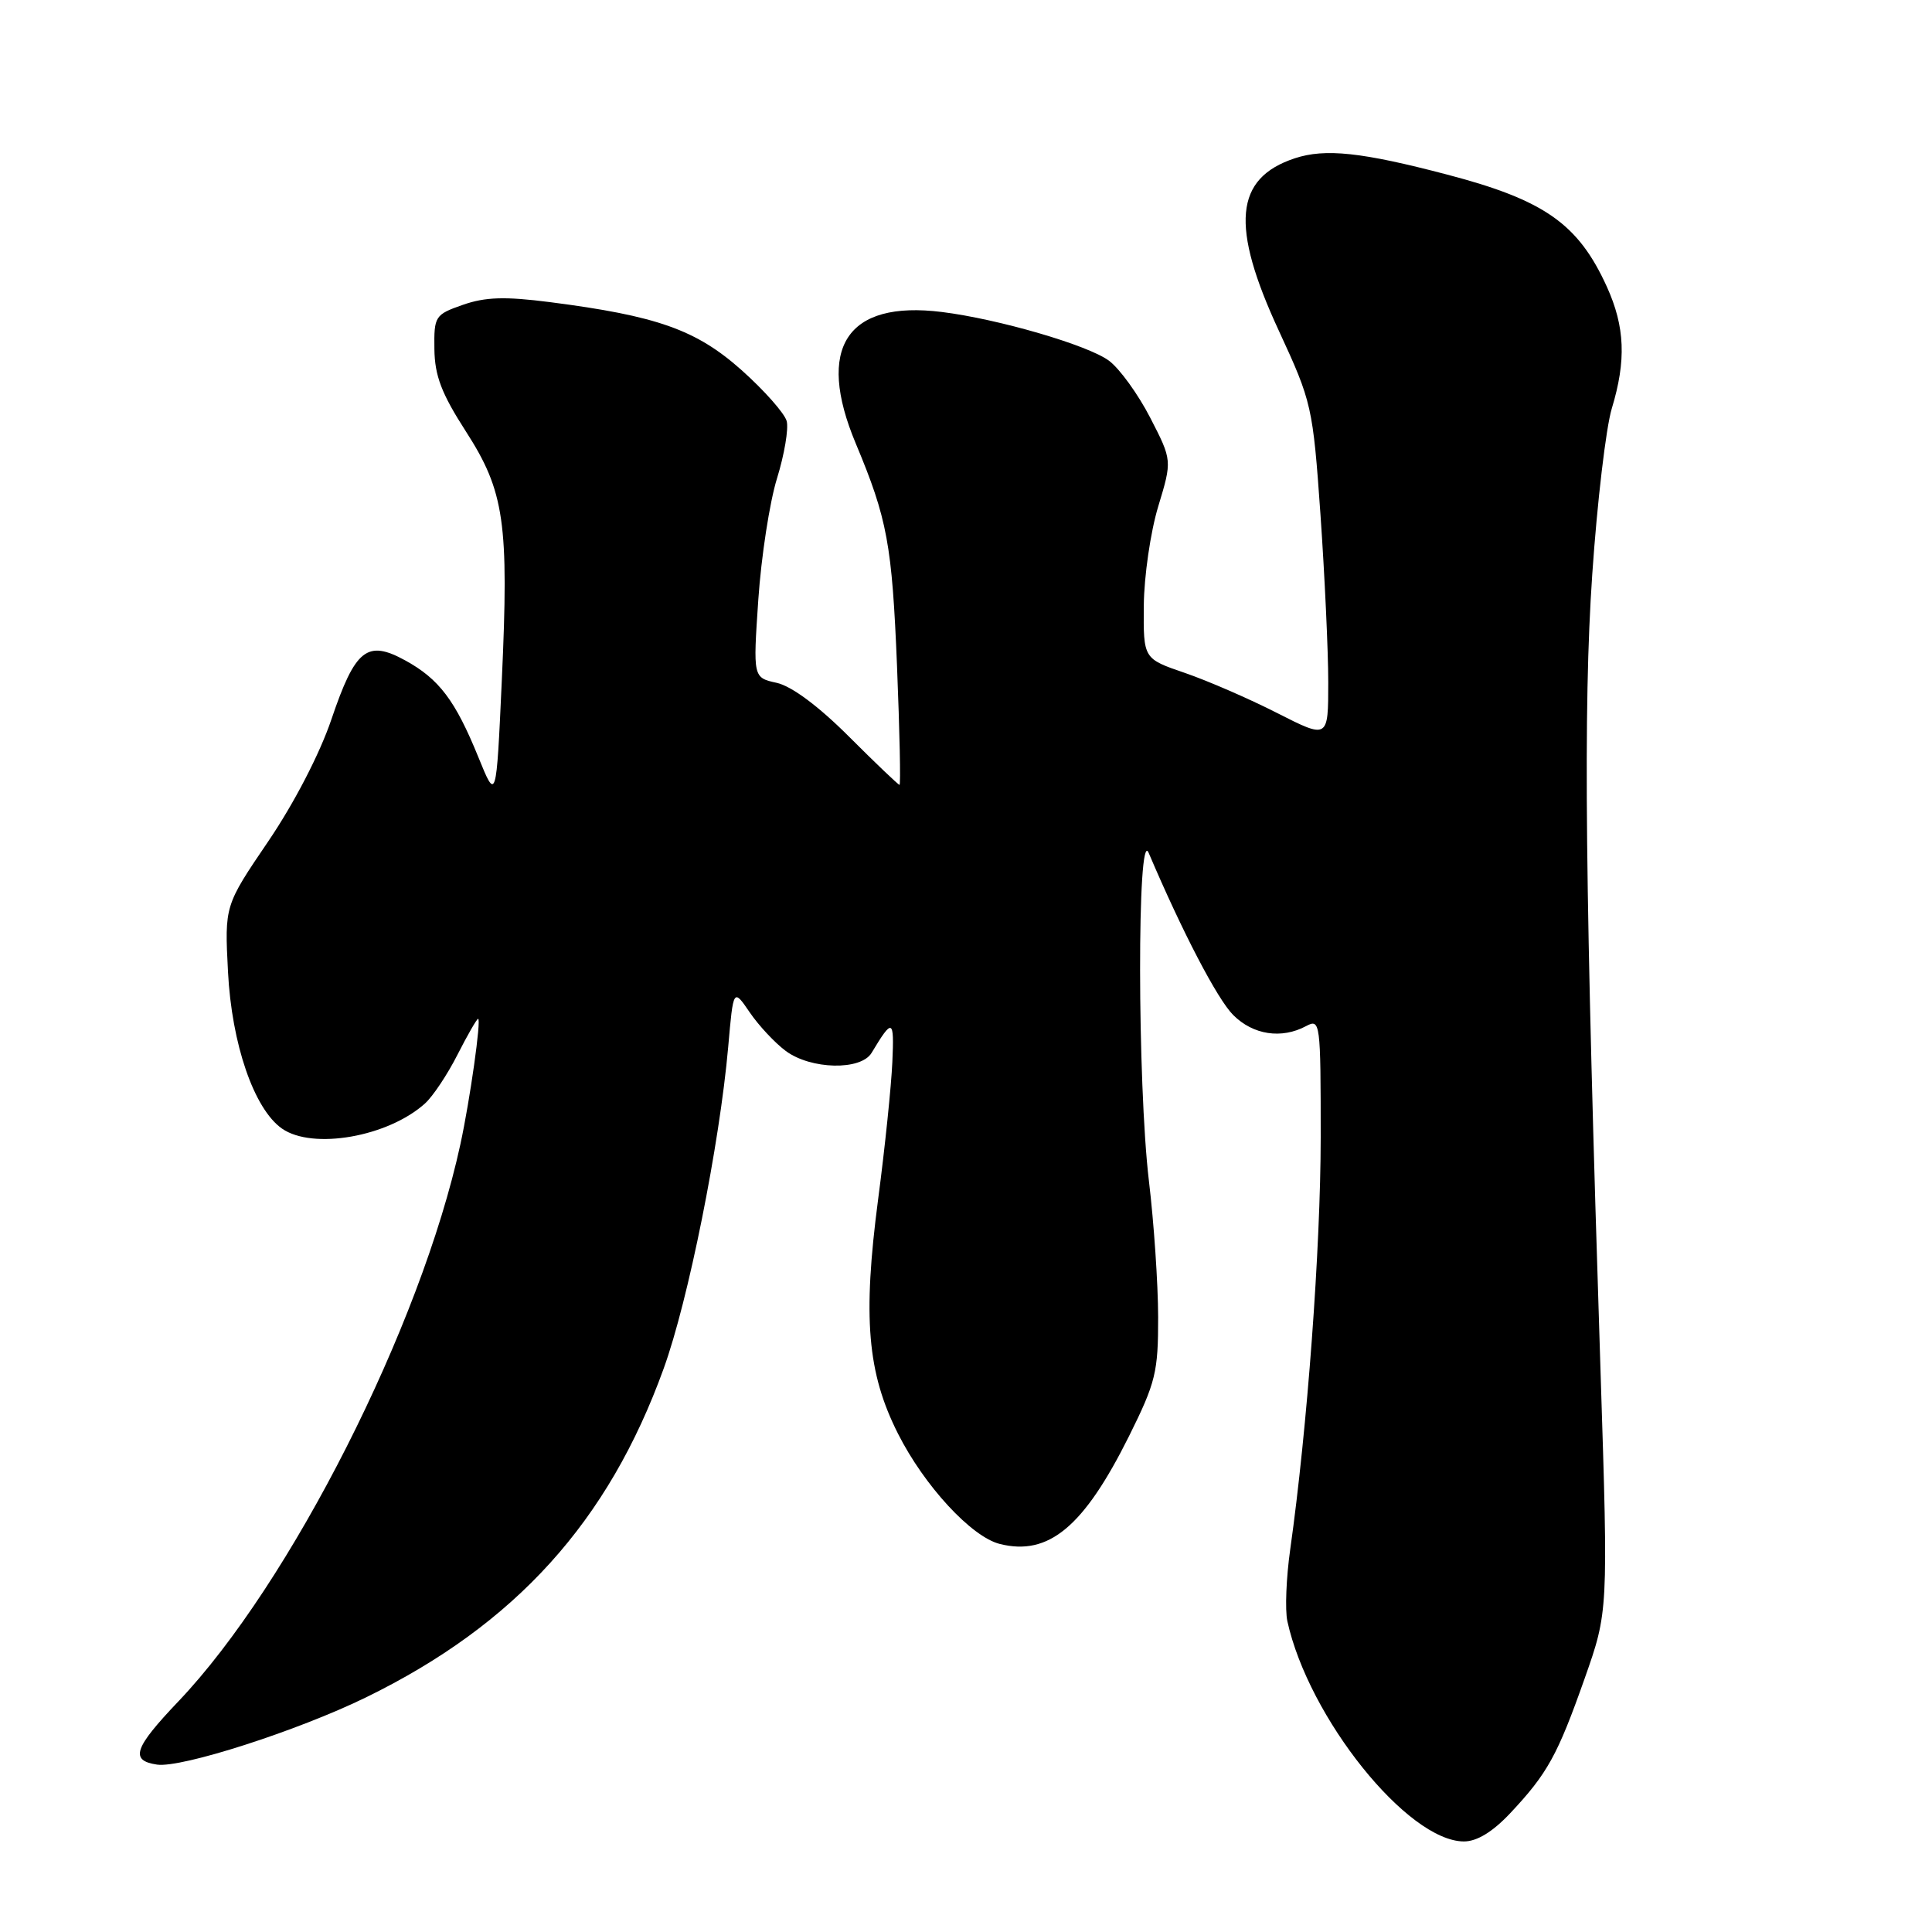 <?xml version="1.0" encoding="UTF-8" standalone="no"?>
<!DOCTYPE svg PUBLIC "-//W3C//DTD SVG 1.1//EN" "http://www.w3.org/Graphics/SVG/1.1/DTD/svg11.dtd" >
<svg xmlns="http://www.w3.org/2000/svg" xmlns:xlink="http://www.w3.org/1999/xlink" version="1.1" viewBox="0 0 256 256">
 <g >
 <path fill="currentColor"
d=" M 200.12 240.25 C 205.04 235.01 206.38 232.59 209.96 222.45 C 213.10 213.55 213.10 213.55 212.09 182.03 C 210.02 117.89 209.77 93.82 210.98 76.13 C 211.63 66.58 212.80 56.68 213.57 54.13 C 215.50 47.77 215.32 43.30 212.92 38.00 C 209.13 29.66 204.65 26.51 191.74 23.13 C 180.43 20.16 175.60 19.65 171.58 20.97 C 163.58 23.61 163.00 29.91 169.47 43.86 C 173.82 53.27 173.96 53.86 174.97 68.19 C 175.53 76.27 176.00 86.26 176.00 90.40 C 176.00 97.92 176.00 97.92 169.21 94.47 C 165.48 92.57 159.97 90.18 156.96 89.15 C 151.50 87.28 151.50 87.28 151.56 80.25 C 151.59 76.38 152.45 70.47 153.47 67.11 C 155.32 61.00 155.32 61.00 152.41 55.35 C 150.81 52.24 148.35 48.84 146.95 47.80 C 144.17 45.73 132.29 42.27 124.80 41.34 C 112.19 39.77 108.07 46.07 113.40 58.78 C 117.58 68.77 118.20 72.15 118.86 88.25 C 119.21 96.91 119.36 104.00 119.19 104.00 C 119.03 104.00 116.00 101.11 112.48 97.59 C 108.45 93.56 104.89 90.92 102.92 90.48 C 99.78 89.79 99.78 89.79 100.48 79.45 C 100.87 73.76 101.98 66.53 102.96 63.38 C 103.93 60.24 104.51 56.82 104.24 55.80 C 103.97 54.78 101.28 51.74 98.27 49.05 C 92.25 43.69 87.08 41.86 72.84 40.03 C 66.92 39.27 64.30 39.35 61.34 40.39 C 57.64 41.68 57.50 41.90 57.56 46.25 C 57.60 49.78 58.51 52.16 61.71 57.13 C 66.85 65.12 67.45 69.21 66.49 90.20 C 65.76 106.17 65.76 106.17 63.39 100.34 C 60.33 92.81 58.18 89.96 53.68 87.50 C 48.64 84.74 47.07 86.00 43.91 95.33 C 42.37 99.88 38.98 106.42 35.54 111.49 C 29.76 120.00 29.76 120.00 30.21 128.75 C 30.70 138.35 33.66 146.95 37.36 149.54 C 41.43 152.39 51.43 150.63 56.32 146.21 C 57.36 145.27 59.30 142.36 60.62 139.75 C 61.95 137.14 63.18 135.00 63.35 135.00 C 63.80 135.00 62.27 145.79 61.00 151.64 C 55.78 175.70 38.48 209.86 23.63 225.45 C 17.74 231.64 17.18 233.28 20.81 233.82 C 24.03 234.29 39.43 229.34 48.50 224.91 C 68.29 215.24 80.60 201.64 87.94 181.34 C 91.20 172.35 95.34 151.68 96.49 138.73 C 97.17 130.96 97.17 130.96 99.34 134.14 C 100.53 135.89 102.68 138.19 104.12 139.26 C 107.46 141.73 114.07 141.87 115.49 139.51 C 118.28 134.87 118.50 134.97 118.24 140.73 C 118.10 143.90 117.26 152.07 116.36 158.88 C 114.30 174.58 114.92 181.92 118.99 189.97 C 122.47 196.87 128.72 203.64 132.47 204.58 C 138.95 206.21 143.61 202.32 149.60 190.30 C 153.14 183.18 153.47 181.81 153.46 174.50 C 153.45 170.10 152.90 162.00 152.24 156.50 C 150.70 143.58 150.67 109.40 152.20 113.00 C 156.68 123.52 161.30 132.39 163.41 134.50 C 166.04 137.13 169.81 137.71 173.07 135.96 C 174.94 134.96 175.00 135.42 175.00 150.71 C 174.99 165.39 173.22 189.32 170.96 205.31 C 170.43 209.05 170.26 213.33 170.58 214.81 C 173.39 227.62 186.53 244.00 193.99 244.00 C 195.71 244.00 197.80 242.72 200.12 240.25 Z "/>
</g>
</svg>